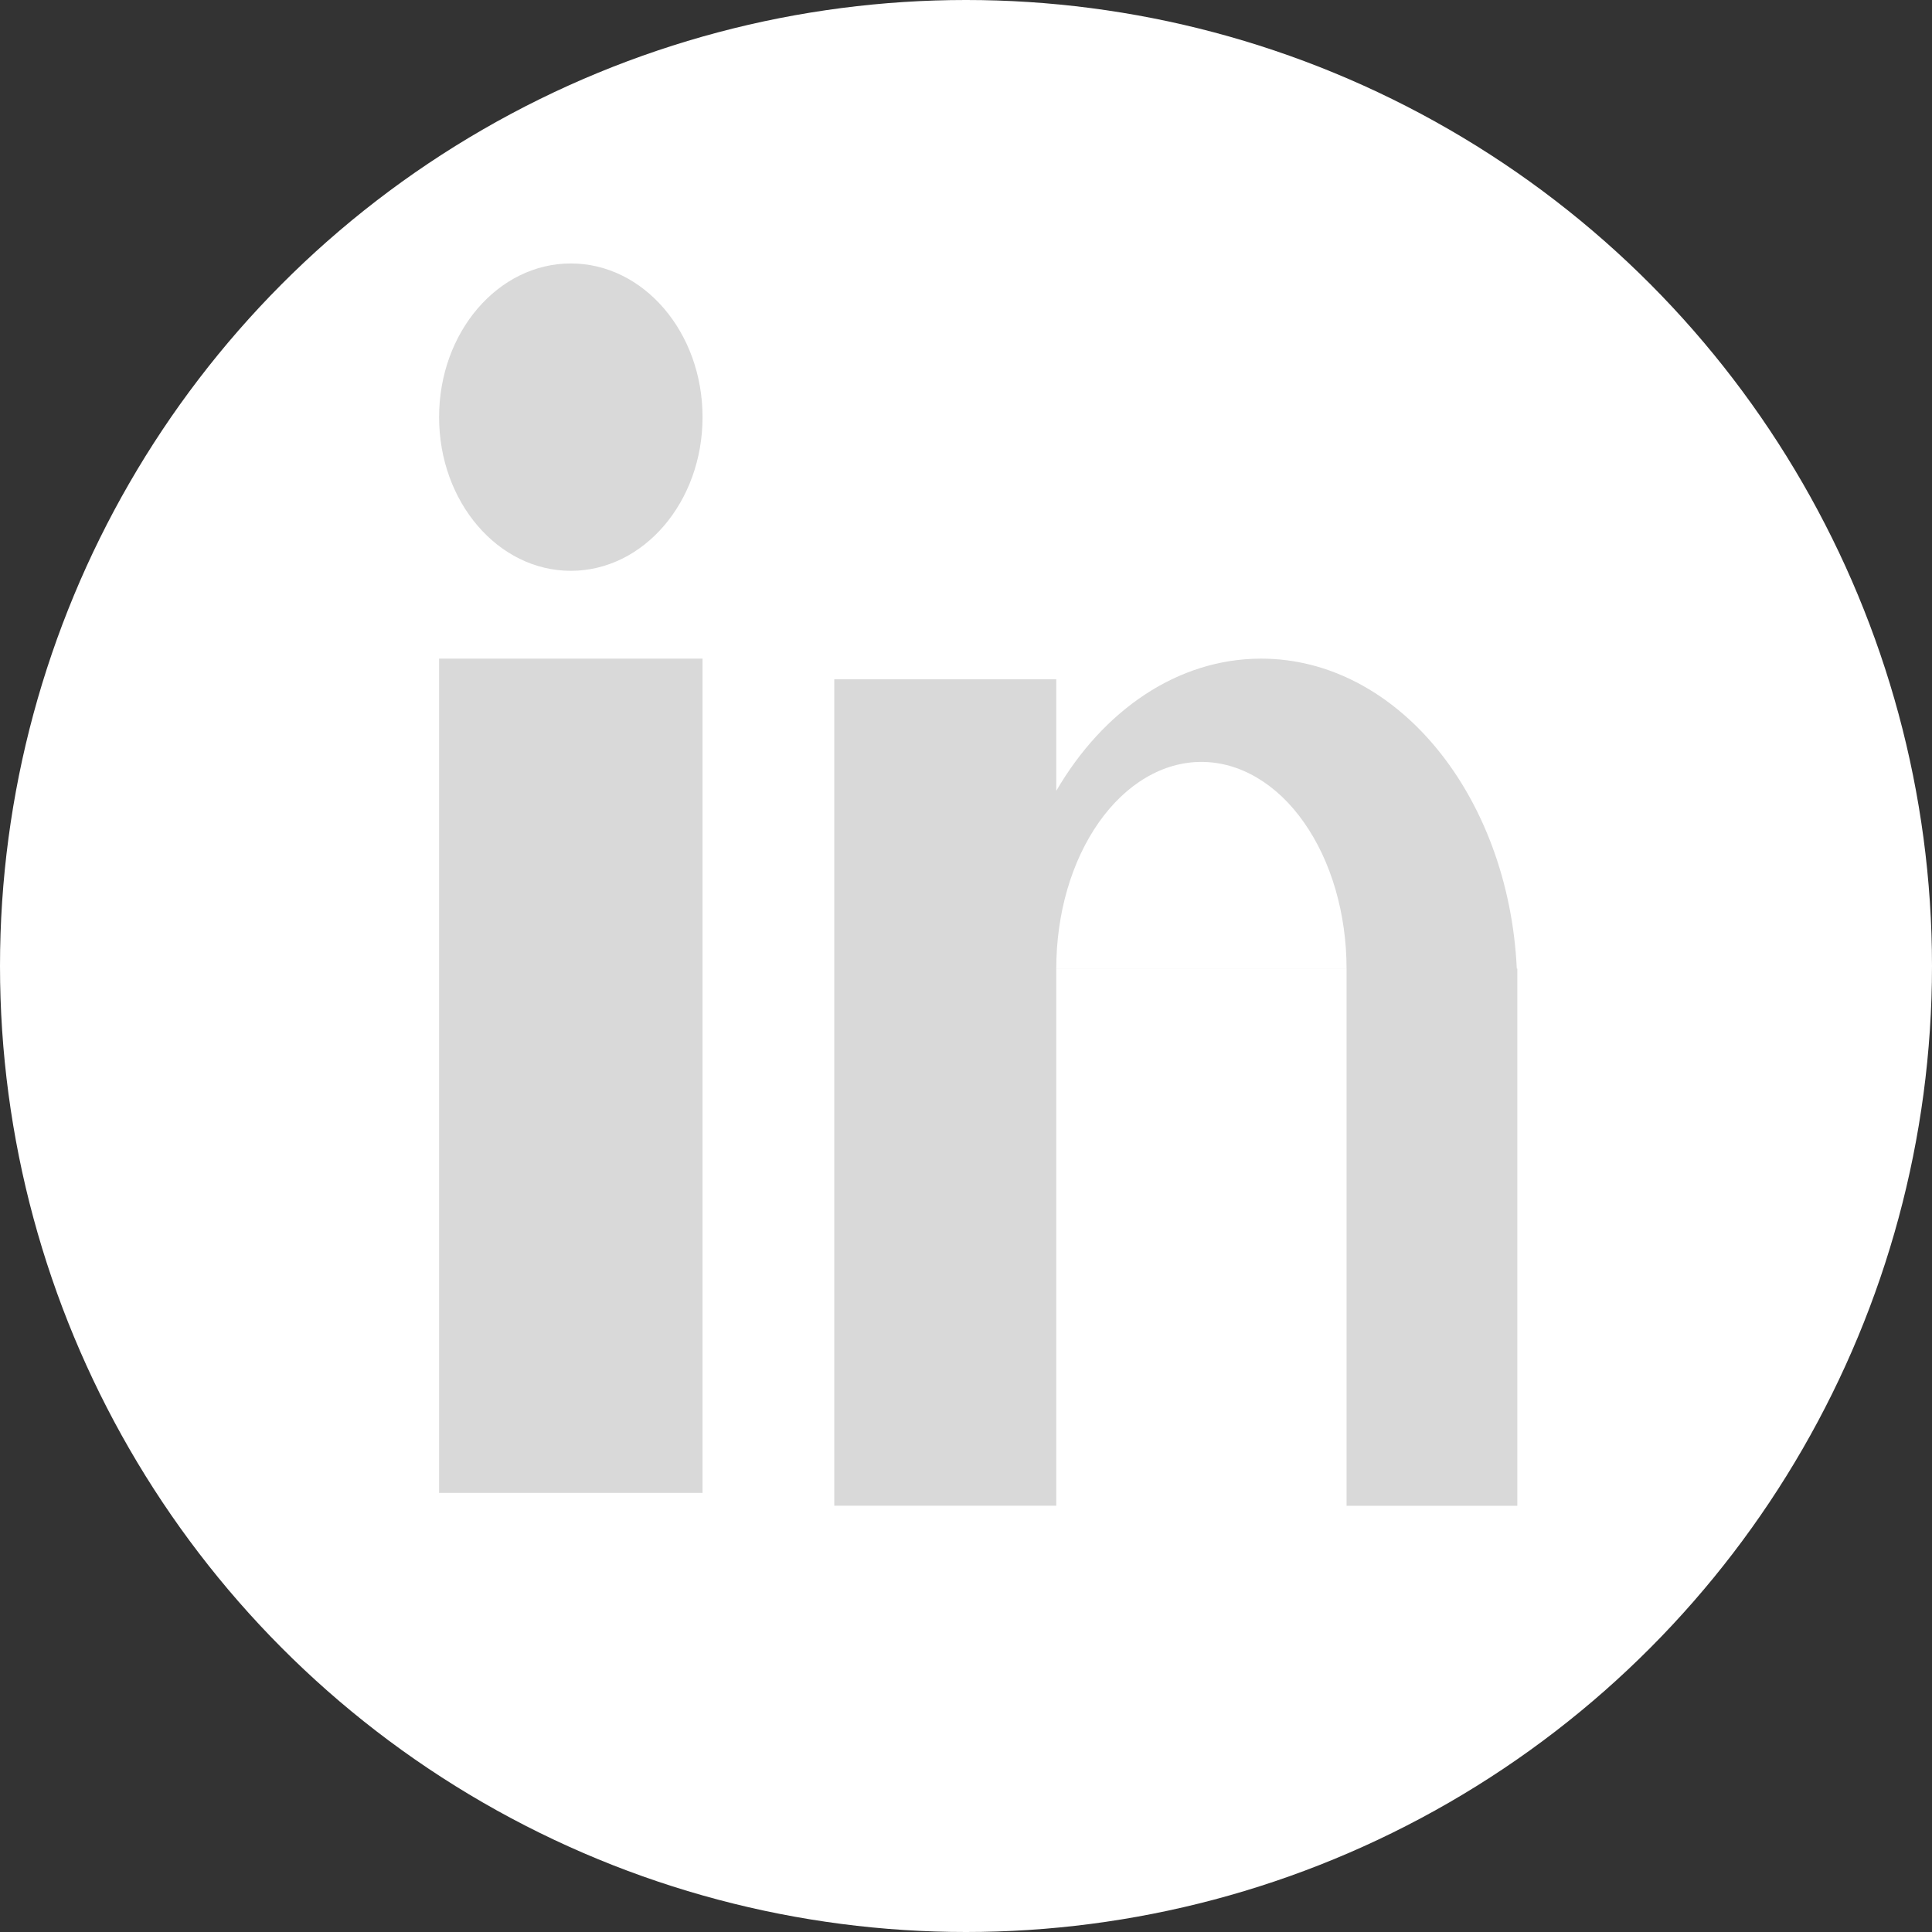 <svg width="44" height="44" viewBox="0 0 44 44" fill="none" xmlns="http://www.w3.org/2000/svg">
<rect x="0" y="0" width="44" height="44" fill="#333333" stroke="none"/>
<circle cx="22" cy="22" r="22" fill="white"/>
<path fill-rule="evenodd" clip-rule="evenodd" d="M16 9.5C16 11.433 14.657 13 13 13C11.343 13 10 11.433 10 9.5C10 7.567 11.343 6 13 6C14.657 6 16 7.567 16 9.5ZM16 15V34H10V15H16ZM24.056 15.47V18.011C25.12 16.183 26.814 15 28.722 15C31.822 15 34.356 18.12 34.544 22.059H34.556V34.293H30.667V22.059H24.056V34.292H19V15.47H24.056ZM30.415 20.257C30.581 20.828 30.667 21.44 30.667 22.058H27.361H24.056C24.056 21.44 24.141 20.828 24.307 20.257C24.473 19.686 24.717 19.168 25.024 18.731C25.331 18.294 25.695 17.947 26.096 17.711C26.497 17.474 26.927 17.352 27.361 17.352C27.795 17.352 28.225 17.474 28.626 17.711C29.027 17.947 29.392 18.294 29.698 18.731C30.005 19.168 30.249 19.686 30.415 20.257Z" fill="#D9D9D9"/>
</svg>
